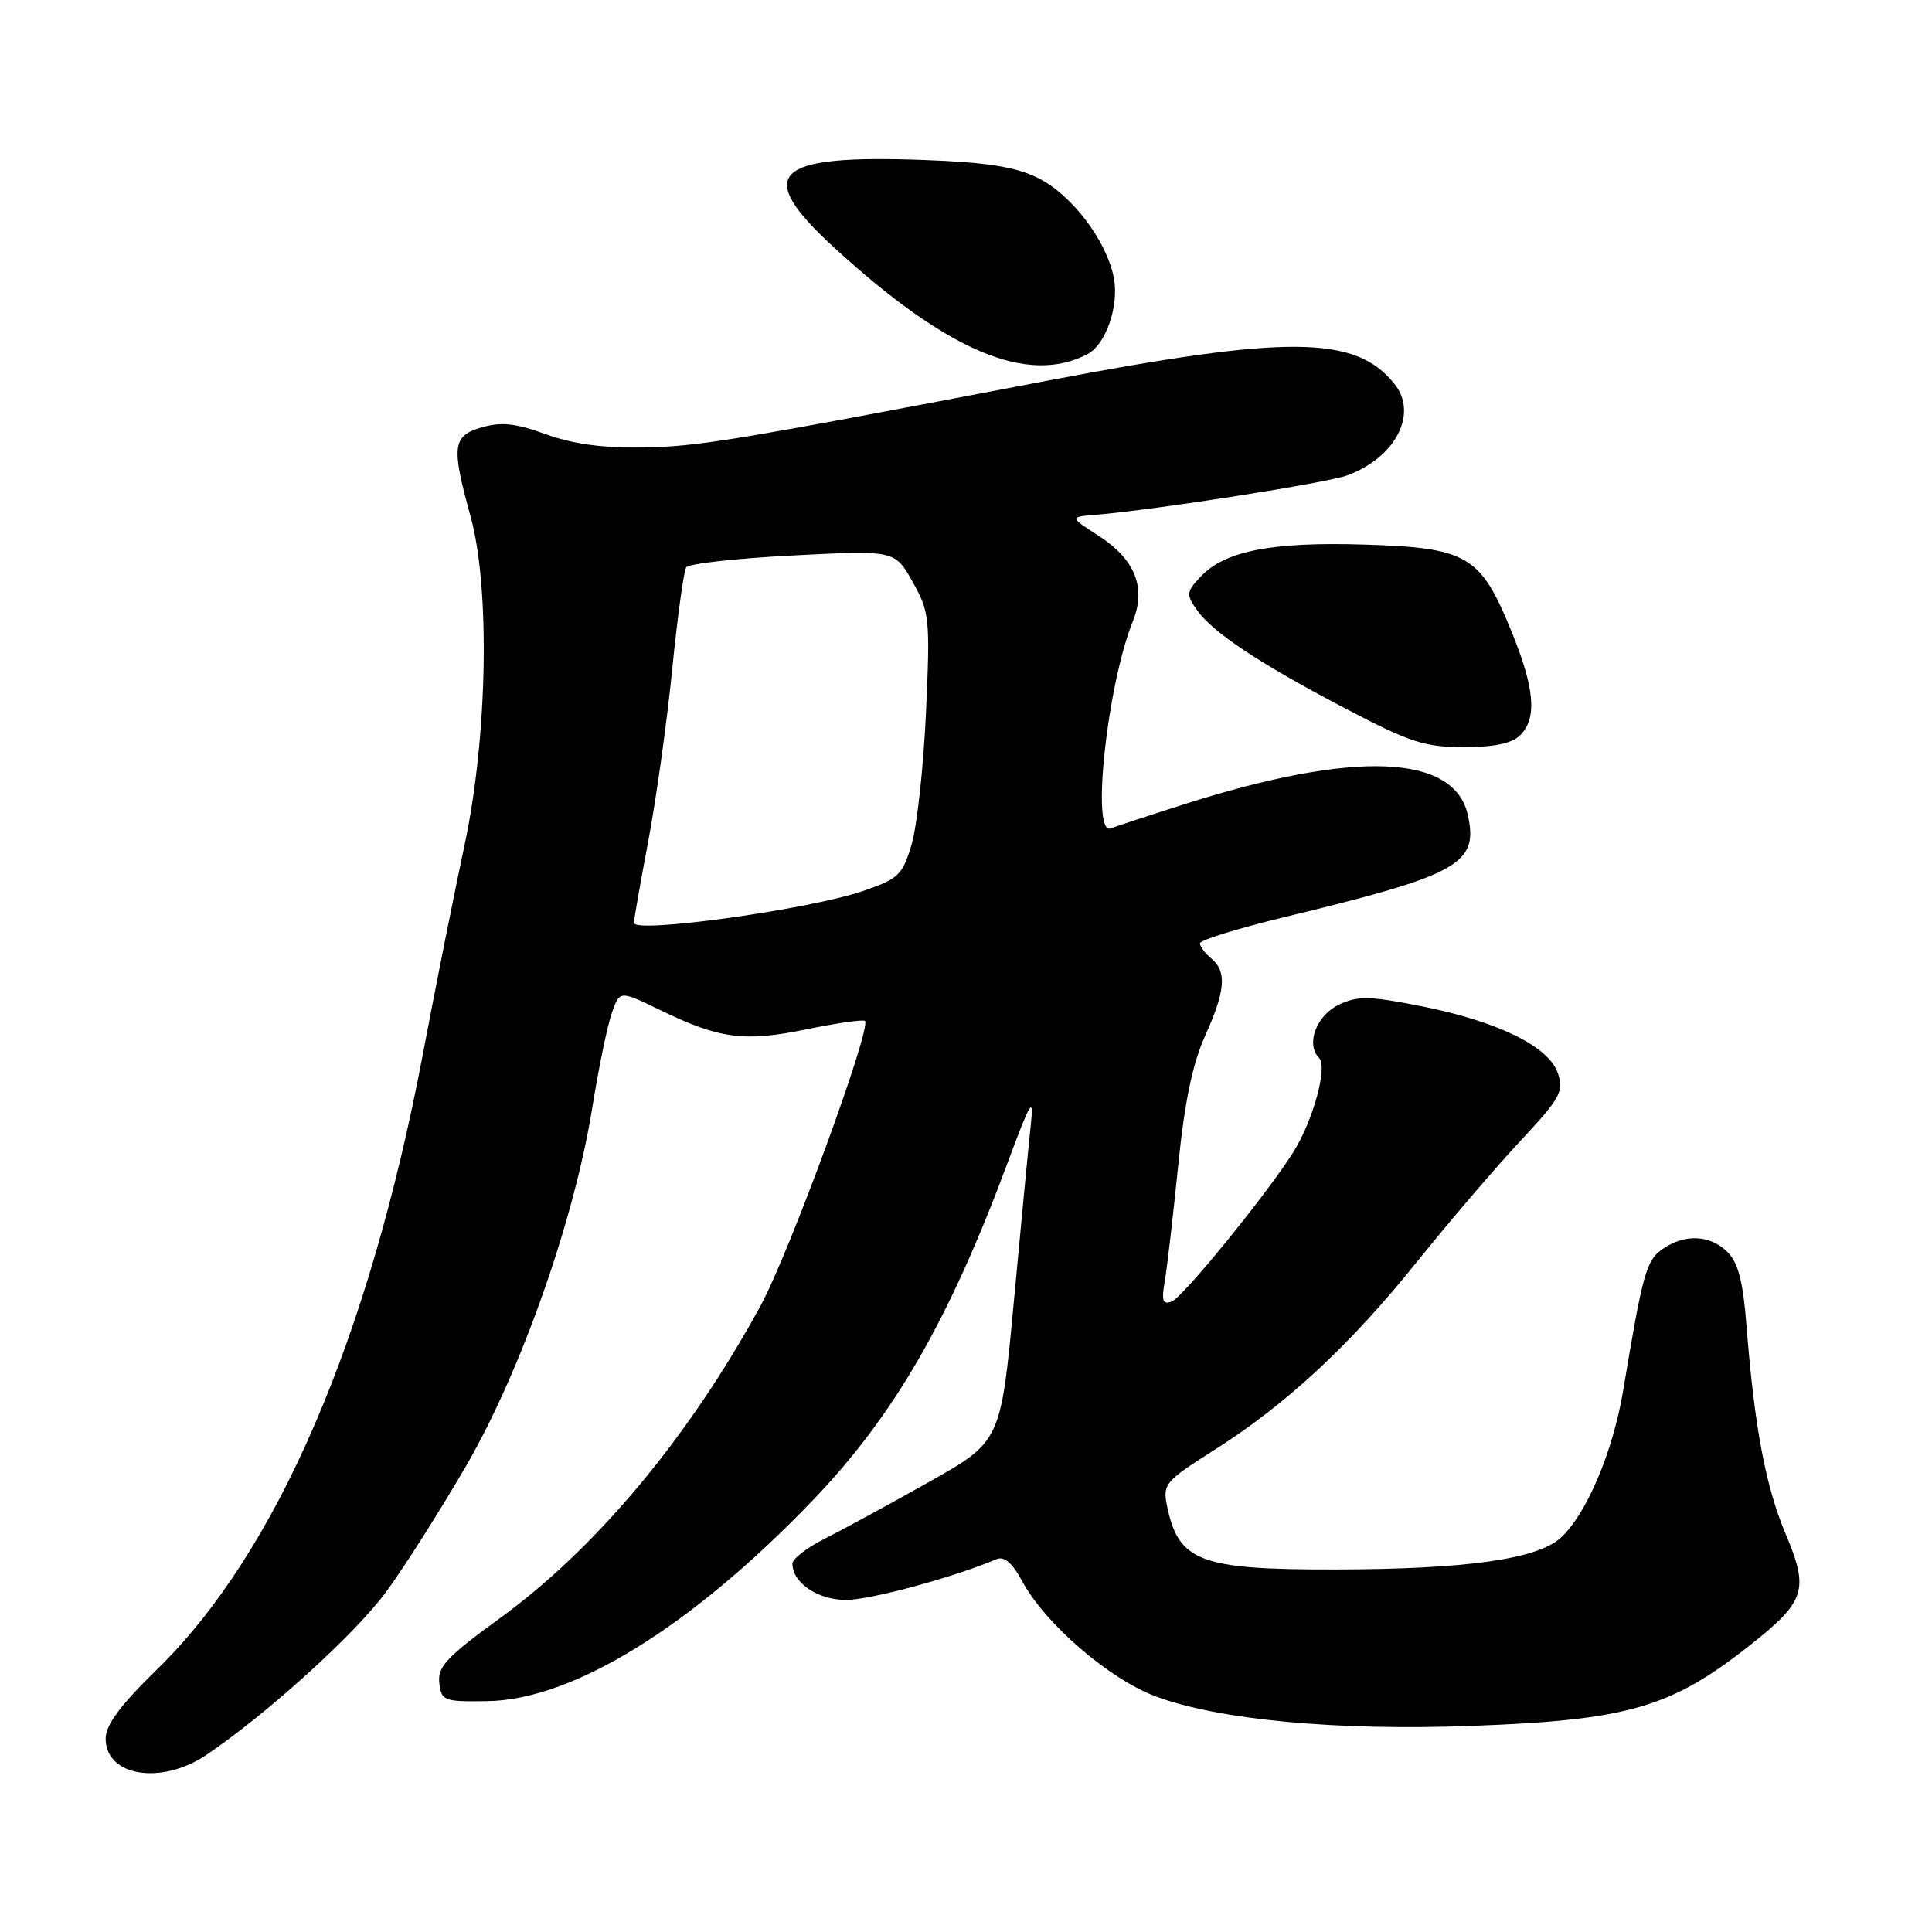 <?xml version="1.0" encoding="UTF-8" standalone="no"?>
<!DOCTYPE svg PUBLIC "-//W3C//DTD SVG 1.1//EN" "http://www.w3.org/Graphics/SVG/1.1/DTD/svg11.dtd" >
<svg xmlns="http://www.w3.org/2000/svg" xmlns:xlink="http://www.w3.org/1999/xlink" version="1.1" viewBox="0 0 256 256">
 <g >
 <path fill="currentColor"
d=" M 27.40 232.50 C 35.50 227.01 47.09 216.48 51.18 210.91 C 53.56 207.67 58.31 200.18 61.75 194.26 C 69.02 181.73 76.08 161.70 78.48 146.77 C 79.32 141.54 80.48 135.91 81.06 134.25 C 82.11 131.24 82.11 131.24 87.31 133.76 C 95.32 137.66 98.58 138.10 106.85 136.39 C 110.90 135.56 114.39 135.06 114.61 135.28 C 115.52 136.19 104.58 166.04 100.79 173.00 C 91.31 190.39 79.02 205.13 66.24 214.42 C 59.20 219.54 57.96 220.86 58.21 222.99 C 58.49 225.37 58.81 225.50 64.55 225.41 C 75.86 225.26 91.56 215.59 107.61 198.89 C 118.45 187.61 125.72 175.04 133.54 154.00 C 136.57 145.85 137.00 145.14 136.59 149.00 C 136.32 151.47 135.32 161.94 134.36 172.25 C 132.61 191.01 132.61 191.01 123.06 196.39 C 117.80 199.35 111.59 202.73 109.25 203.90 C 106.91 205.08 105.00 206.56 105.00 207.19 C 105.00 209.73 108.36 212.00 112.12 212.00 C 115.30 212.00 126.39 209.00 132.01 206.61 C 133.06 206.16 134.11 207.05 135.43 209.49 C 138.47 215.15 146.93 222.45 153.11 224.77 C 161.44 227.89 177.12 229.36 194.99 228.69 C 215.72 227.93 221.41 226.28 231.88 218.00 C 239.25 212.18 239.73 210.67 236.61 203.26 C 233.95 196.94 232.47 189.08 231.42 175.66 C 230.97 169.85 230.32 167.32 228.91 165.91 C 226.61 163.61 223.22 163.46 220.29 165.51 C 218.13 167.02 217.68 168.65 215.07 184.30 C 213.72 192.37 210.22 200.63 206.82 203.75 C 203.72 206.60 194.30 207.93 177.00 207.96 C 158.97 208.00 156.14 206.93 154.63 199.50 C 154.05 196.67 154.41 196.25 160.78 192.21 C 170.40 186.13 178.86 178.28 187.77 167.18 C 192.02 161.89 198.16 154.71 201.42 151.22 C 206.77 145.49 207.25 144.62 206.42 142.19 C 205.20 138.63 198.40 135.31 188.24 133.31 C 181.41 131.96 179.90 131.94 177.40 133.13 C 174.41 134.56 172.99 138.39 174.79 140.19 C 175.95 141.35 173.98 148.53 171.36 152.68 C 167.89 158.20 156.76 171.88 155.28 172.45 C 154.07 172.91 153.88 172.39 154.34 169.76 C 154.65 167.97 155.44 161.10 156.11 154.50 C 156.95 146.10 158.02 140.94 159.66 137.31 C 162.38 131.29 162.59 128.73 160.50 127.00 C 159.67 126.32 159.00 125.41 159.00 124.99 C 159.00 124.57 164.06 123.01 170.25 121.51 C 193.33 115.93 195.93 114.49 194.50 108.01 C 192.72 99.91 179.52 99.38 157.07 106.52 C 152.44 107.99 147.98 109.46 147.17 109.77 C 144.55 110.77 146.69 90.80 150.12 82.29 C 151.90 77.85 150.40 74.11 145.58 71.00 C 141.71 68.50 141.71 68.50 145.10 68.22 C 153.09 67.56 175.93 63.98 178.59 62.97 C 185.00 60.54 187.93 54.77 184.75 50.84 C 179.57 44.43 170.73 44.36 138.80 50.44 C 96.21 58.57 92.56 59.17 85.00 59.29 C 79.89 59.38 75.85 58.82 72.33 57.54 C 68.32 56.08 66.42 55.88 63.83 56.63 C 59.95 57.76 59.78 59.12 62.36 68.46 C 64.97 77.93 64.60 97.72 61.55 112.00 C 60.20 118.33 57.71 130.78 56.03 139.69 C 48.87 177.45 36.66 205.73 20.84 221.17 C 15.95 225.94 14.00 228.57 14.00 230.37 C 14.00 235.39 21.41 236.57 27.40 232.50 Z  M 201.43 97.43 C 203.71 95.14 203.37 91.20 200.20 83.47 C 196.15 73.59 194.41 72.58 180.79 72.16 C 168.51 71.78 162.29 73.00 159.09 76.41 C 157.20 78.41 157.16 78.78 158.56 80.78 C 160.67 83.79 166.76 87.84 178.27 93.88 C 186.81 98.36 188.77 99.00 193.94 99.00 C 197.99 99.00 200.35 98.50 201.43 97.43 Z  M 144.11 46.92 C 146.55 45.64 148.32 40.48 147.58 36.77 C 146.61 31.84 141.95 25.74 137.50 23.56 C 134.52 22.10 130.77 21.51 122.51 21.20 C 102.34 20.45 99.78 22.95 110.59 32.86 C 125.59 46.60 136.20 51.06 144.11 46.92 Z  M 84.00 122.28 C 84.00 121.85 84.85 117.00 85.89 111.50 C 86.93 106.00 88.36 95.78 89.06 88.79 C 89.76 81.79 90.60 75.67 90.92 75.18 C 91.24 74.69 97.59 73.98 105.04 73.60 C 118.58 72.91 118.58 72.91 120.93 77.10 C 123.17 81.08 123.26 81.91 122.70 94.39 C 122.37 101.60 121.51 109.48 120.79 111.91 C 119.57 115.98 119.06 116.46 114.27 118.09 C 107.06 120.54 84.00 123.73 84.00 122.28 Z "/>
</g>
</svg>